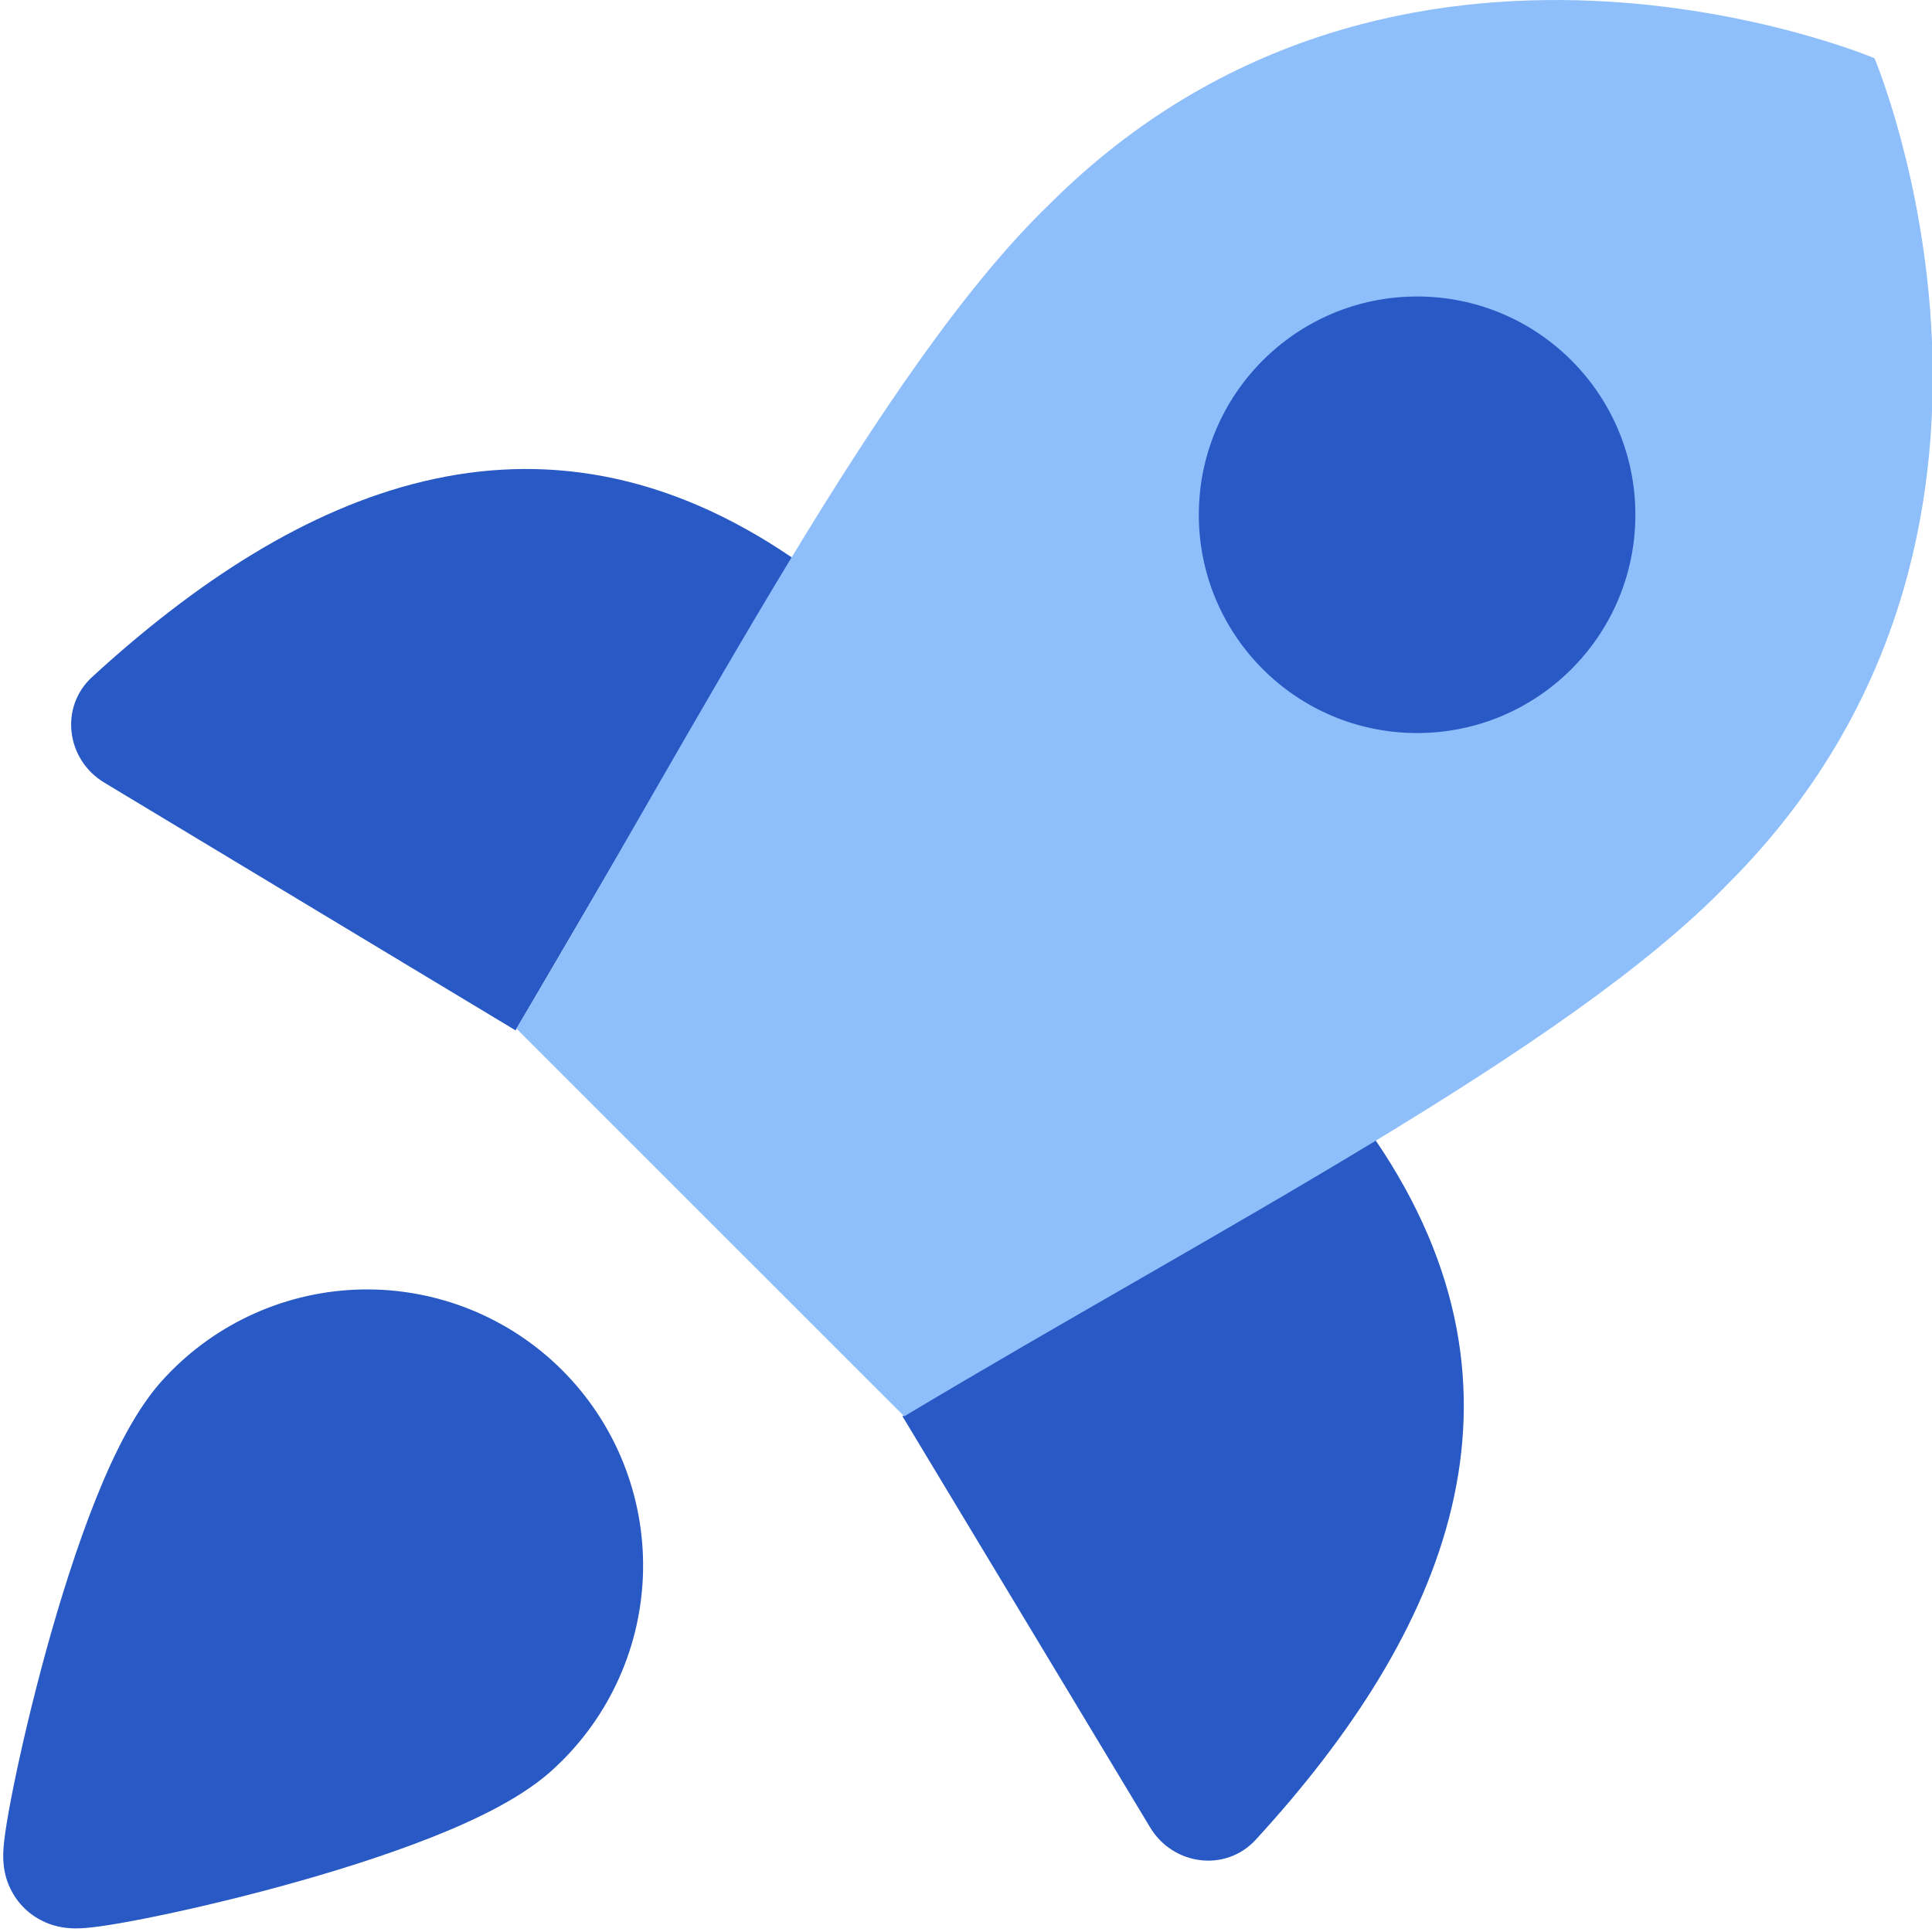 <svg width="80" height="80" viewBox="0 0 80 80" fill="none" xmlns="http://www.w3.org/2000/svg">
<g clip-path="url(#clip0_4073_6550)">
<path d="M32.803 23.093C22.25 15.893 12.346 20.207 3.813 28.034C2.457 29.279 2.74 31.456 4.317 32.406L21.349 42.666" fill="#2859C5"/>
<path d="M56.941 47.188C64.14 57.74 59.826 67.644 51.999 76.177C50.755 77.534 48.578 77.25 47.627 75.673L37.367 58.641" fill="#2859C5"/>
<path d="M21.383 42.589L37.442 58.647C50.289 50.951 64.893 43.498 71.559 36.589C85.982 22.167 77.619 2.411 77.619 2.411C77.619 2.411 57.863 -5.951 43.441 8.471C36.533 15.137 29.018 29.802 21.383 42.589Z" fill="#8FBFFA"/>
<path fill-rule="evenodd" clip-rule="evenodd" d="M58.679 12.277C53.687 12.277 49.641 16.324 49.641 21.316C49.641 26.307 53.687 30.354 58.679 30.354C63.671 30.354 67.717 26.307 67.717 21.316C67.717 16.324 63.671 12.277 58.679 12.277Z" fill="#2859C5"/>
<path fill-rule="evenodd" clip-rule="evenodd" d="M19.481 54.224C18.058 53.65 16.534 53.367 14.999 53.394C13.465 53.421 11.951 53.757 10.55 54.382C9.155 55.003 7.899 55.898 6.856 57.013C5.644 58.278 4.695 60.251 3.963 62.083C3.184 64.035 2.486 66.262 1.913 68.341C1.339 70.427 0.875 72.42 0.569 73.925C0.417 74.674 0.299 75.331 0.226 75.832C0.19 76.075 0.158 76.334 0.143 76.569C0.136 76.678 0.127 76.859 0.139 77.065C0.144 77.164 0.159 77.348 0.208 77.57C0.239 77.707 0.368 78.282 0.837 78.83C1.386 79.47 2.044 79.671 2.214 79.721C2.471 79.798 2.687 79.823 2.798 79.834C3.031 79.857 3.234 79.851 3.347 79.846C3.595 79.834 3.864 79.803 4.108 79.77C4.615 79.701 5.277 79.586 6.028 79.436C7.539 79.137 9.54 78.677 11.635 78.105C13.724 77.535 15.96 76.839 17.921 76.06C19.759 75.329 21.742 74.38 23.009 73.166C24.124 72.123 25.019 70.867 25.64 69.472C26.265 68.071 26.601 66.558 26.628 65.023C26.655 63.488 26.372 61.964 25.798 60.541C25.223 59.118 24.367 57.825 23.282 56.74C22.197 55.655 20.904 54.799 19.481 54.224Z" fill="#2859C5"/>
</g>
<defs>
<clipPath id="clip0_4073_6550">
<rect width="80" height="80" fill="white"/>
</clipPath>
</defs>
</svg>
